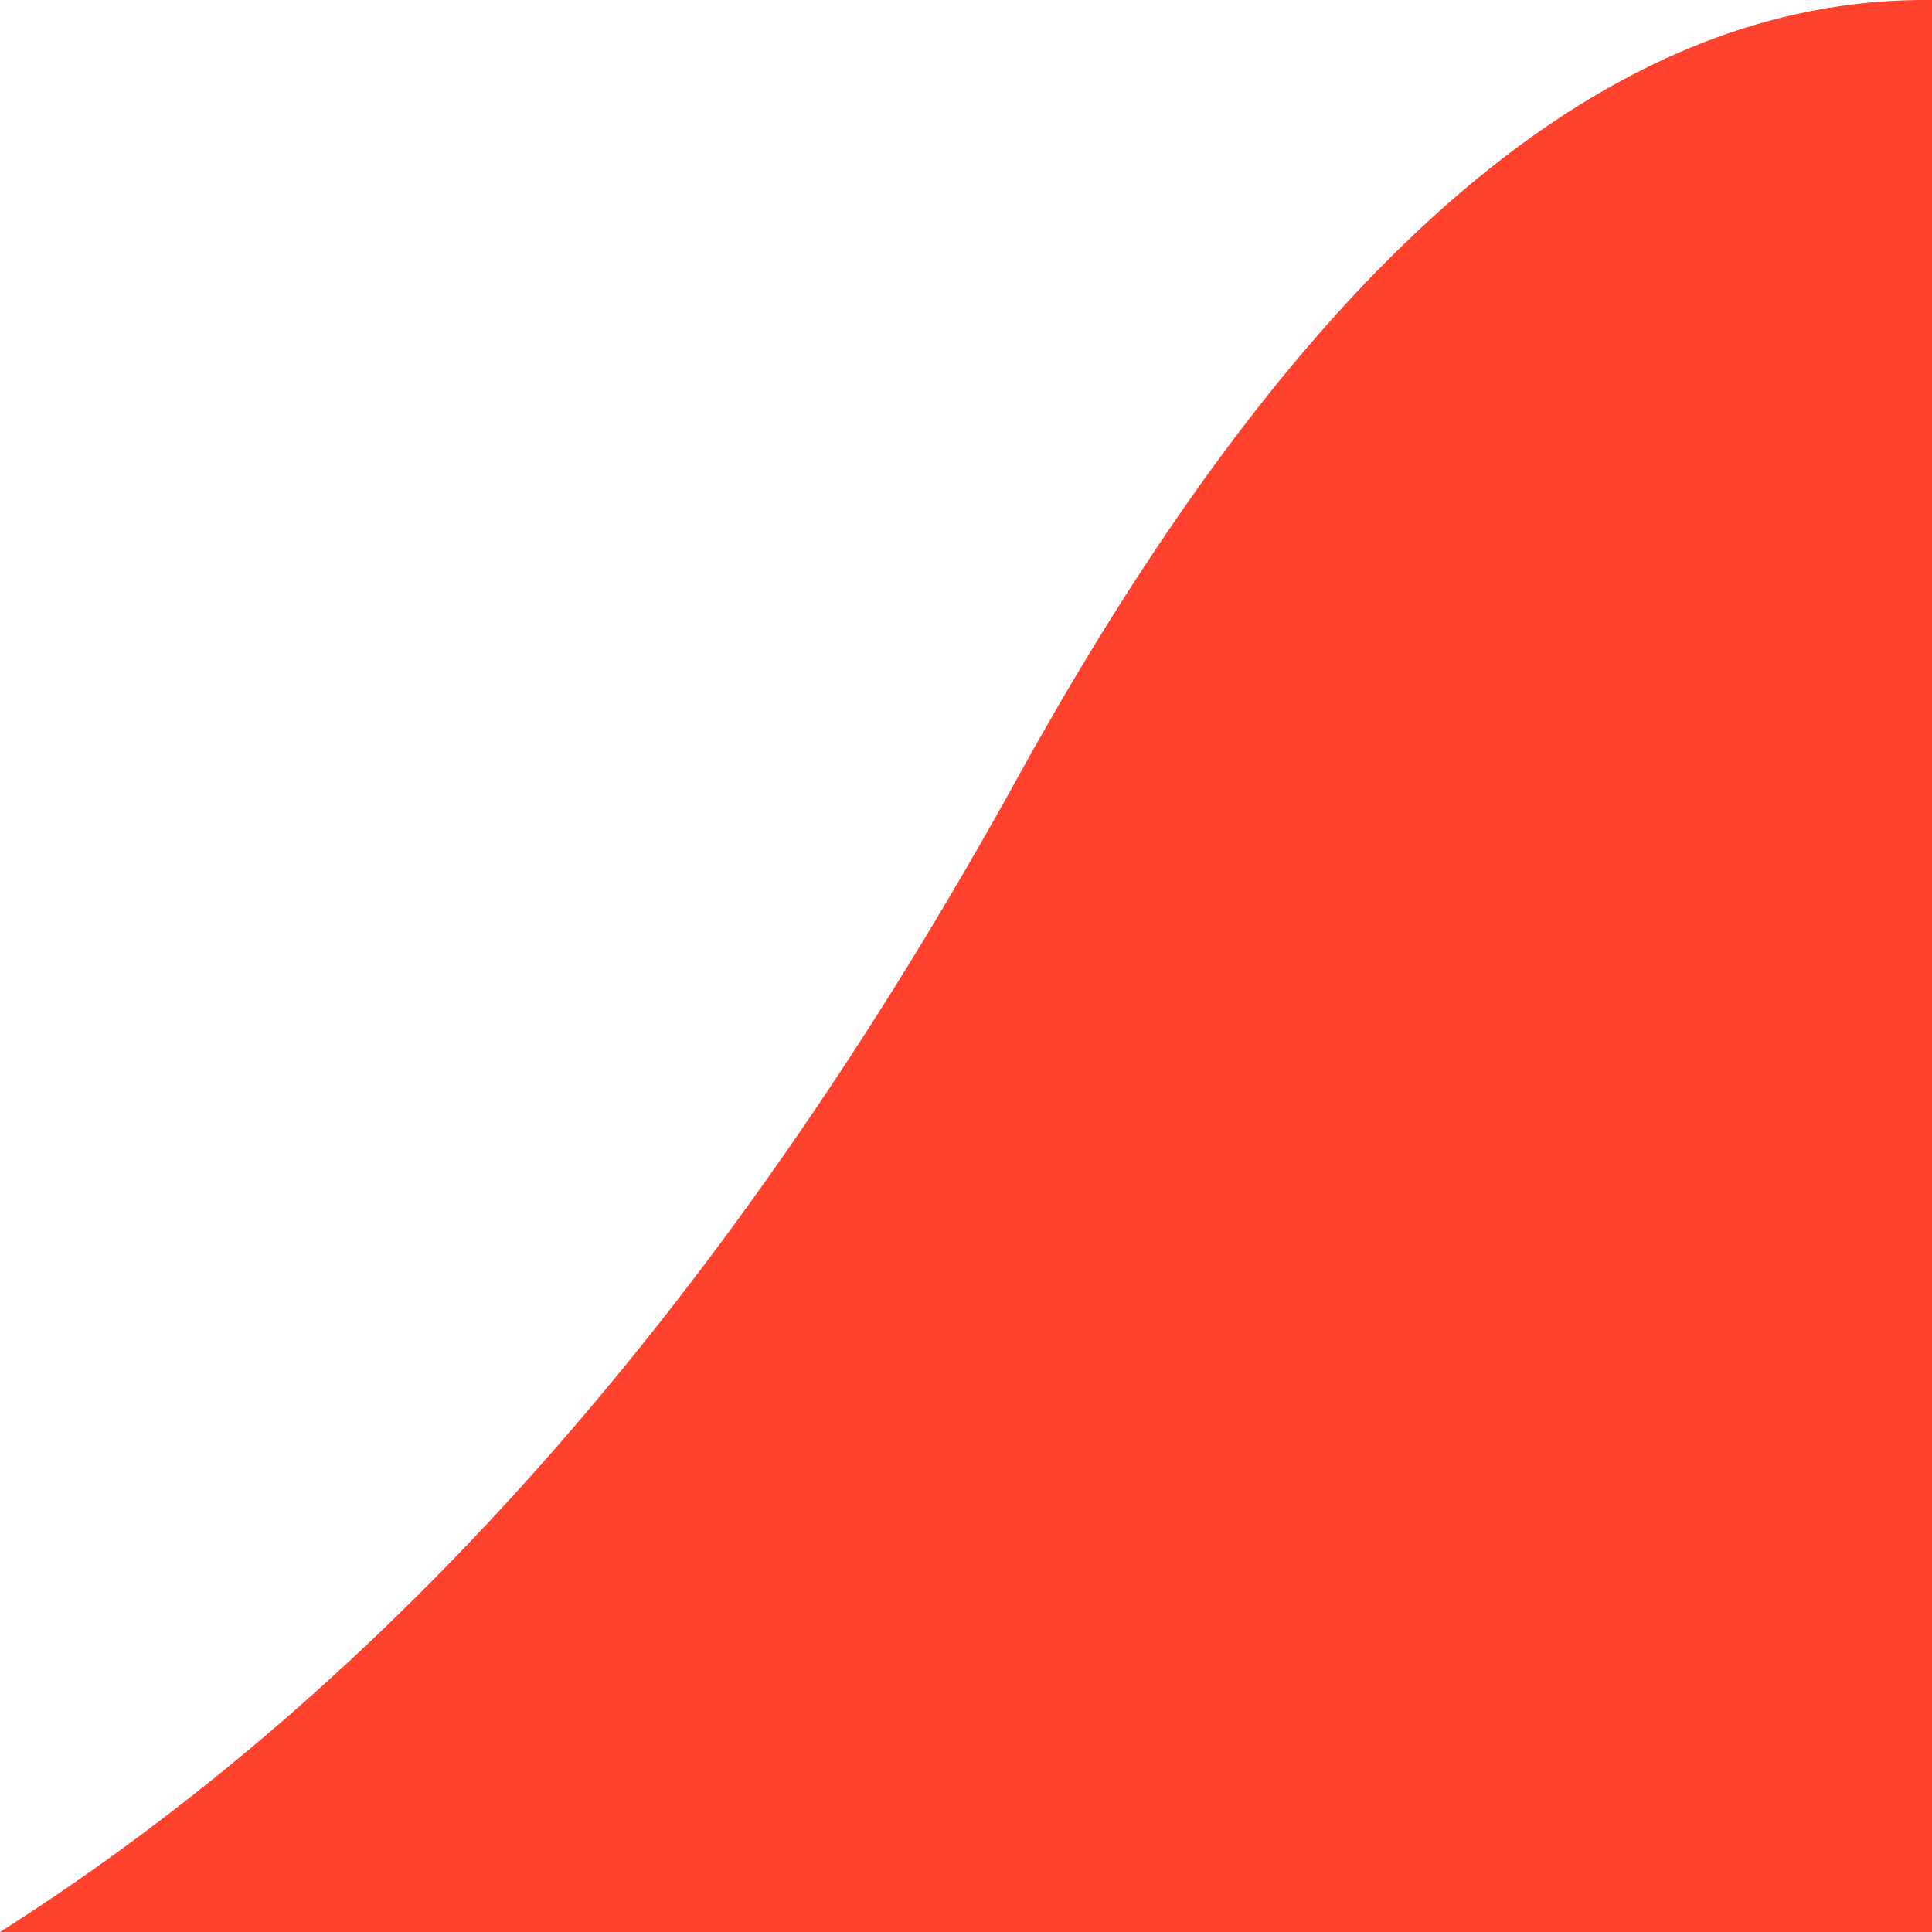 <?xml version="1.0" encoding="utf-8"?>
<!-- Generator: Adobe Illustrator 22.0.1, SVG Export Plug-In . SVG Version: 6.00 Build 0)  -->
<svg version="1.1" id="Layer_1" xmlns="http://www.w3.org/2000/svg" xmlns:xlink="http://www.w3.org/1999/xlink" x="0px" y="0px"
	 viewBox="0 0 100 100" style="enable-background:new 0 0 100 100;" xml:space="preserve">
<style type="text/css">
	.st0{fill:#FE422D;}
</style>
<g id="Page-1">
	<g id="Artboard">
		<path id="Path-2" class="st0" d="M0,100c20.3-12.9,37.8-32.8,52.7-59.8S83.3-0.2,100,0v100H0z"/>
	</g>
</g>
</svg>

